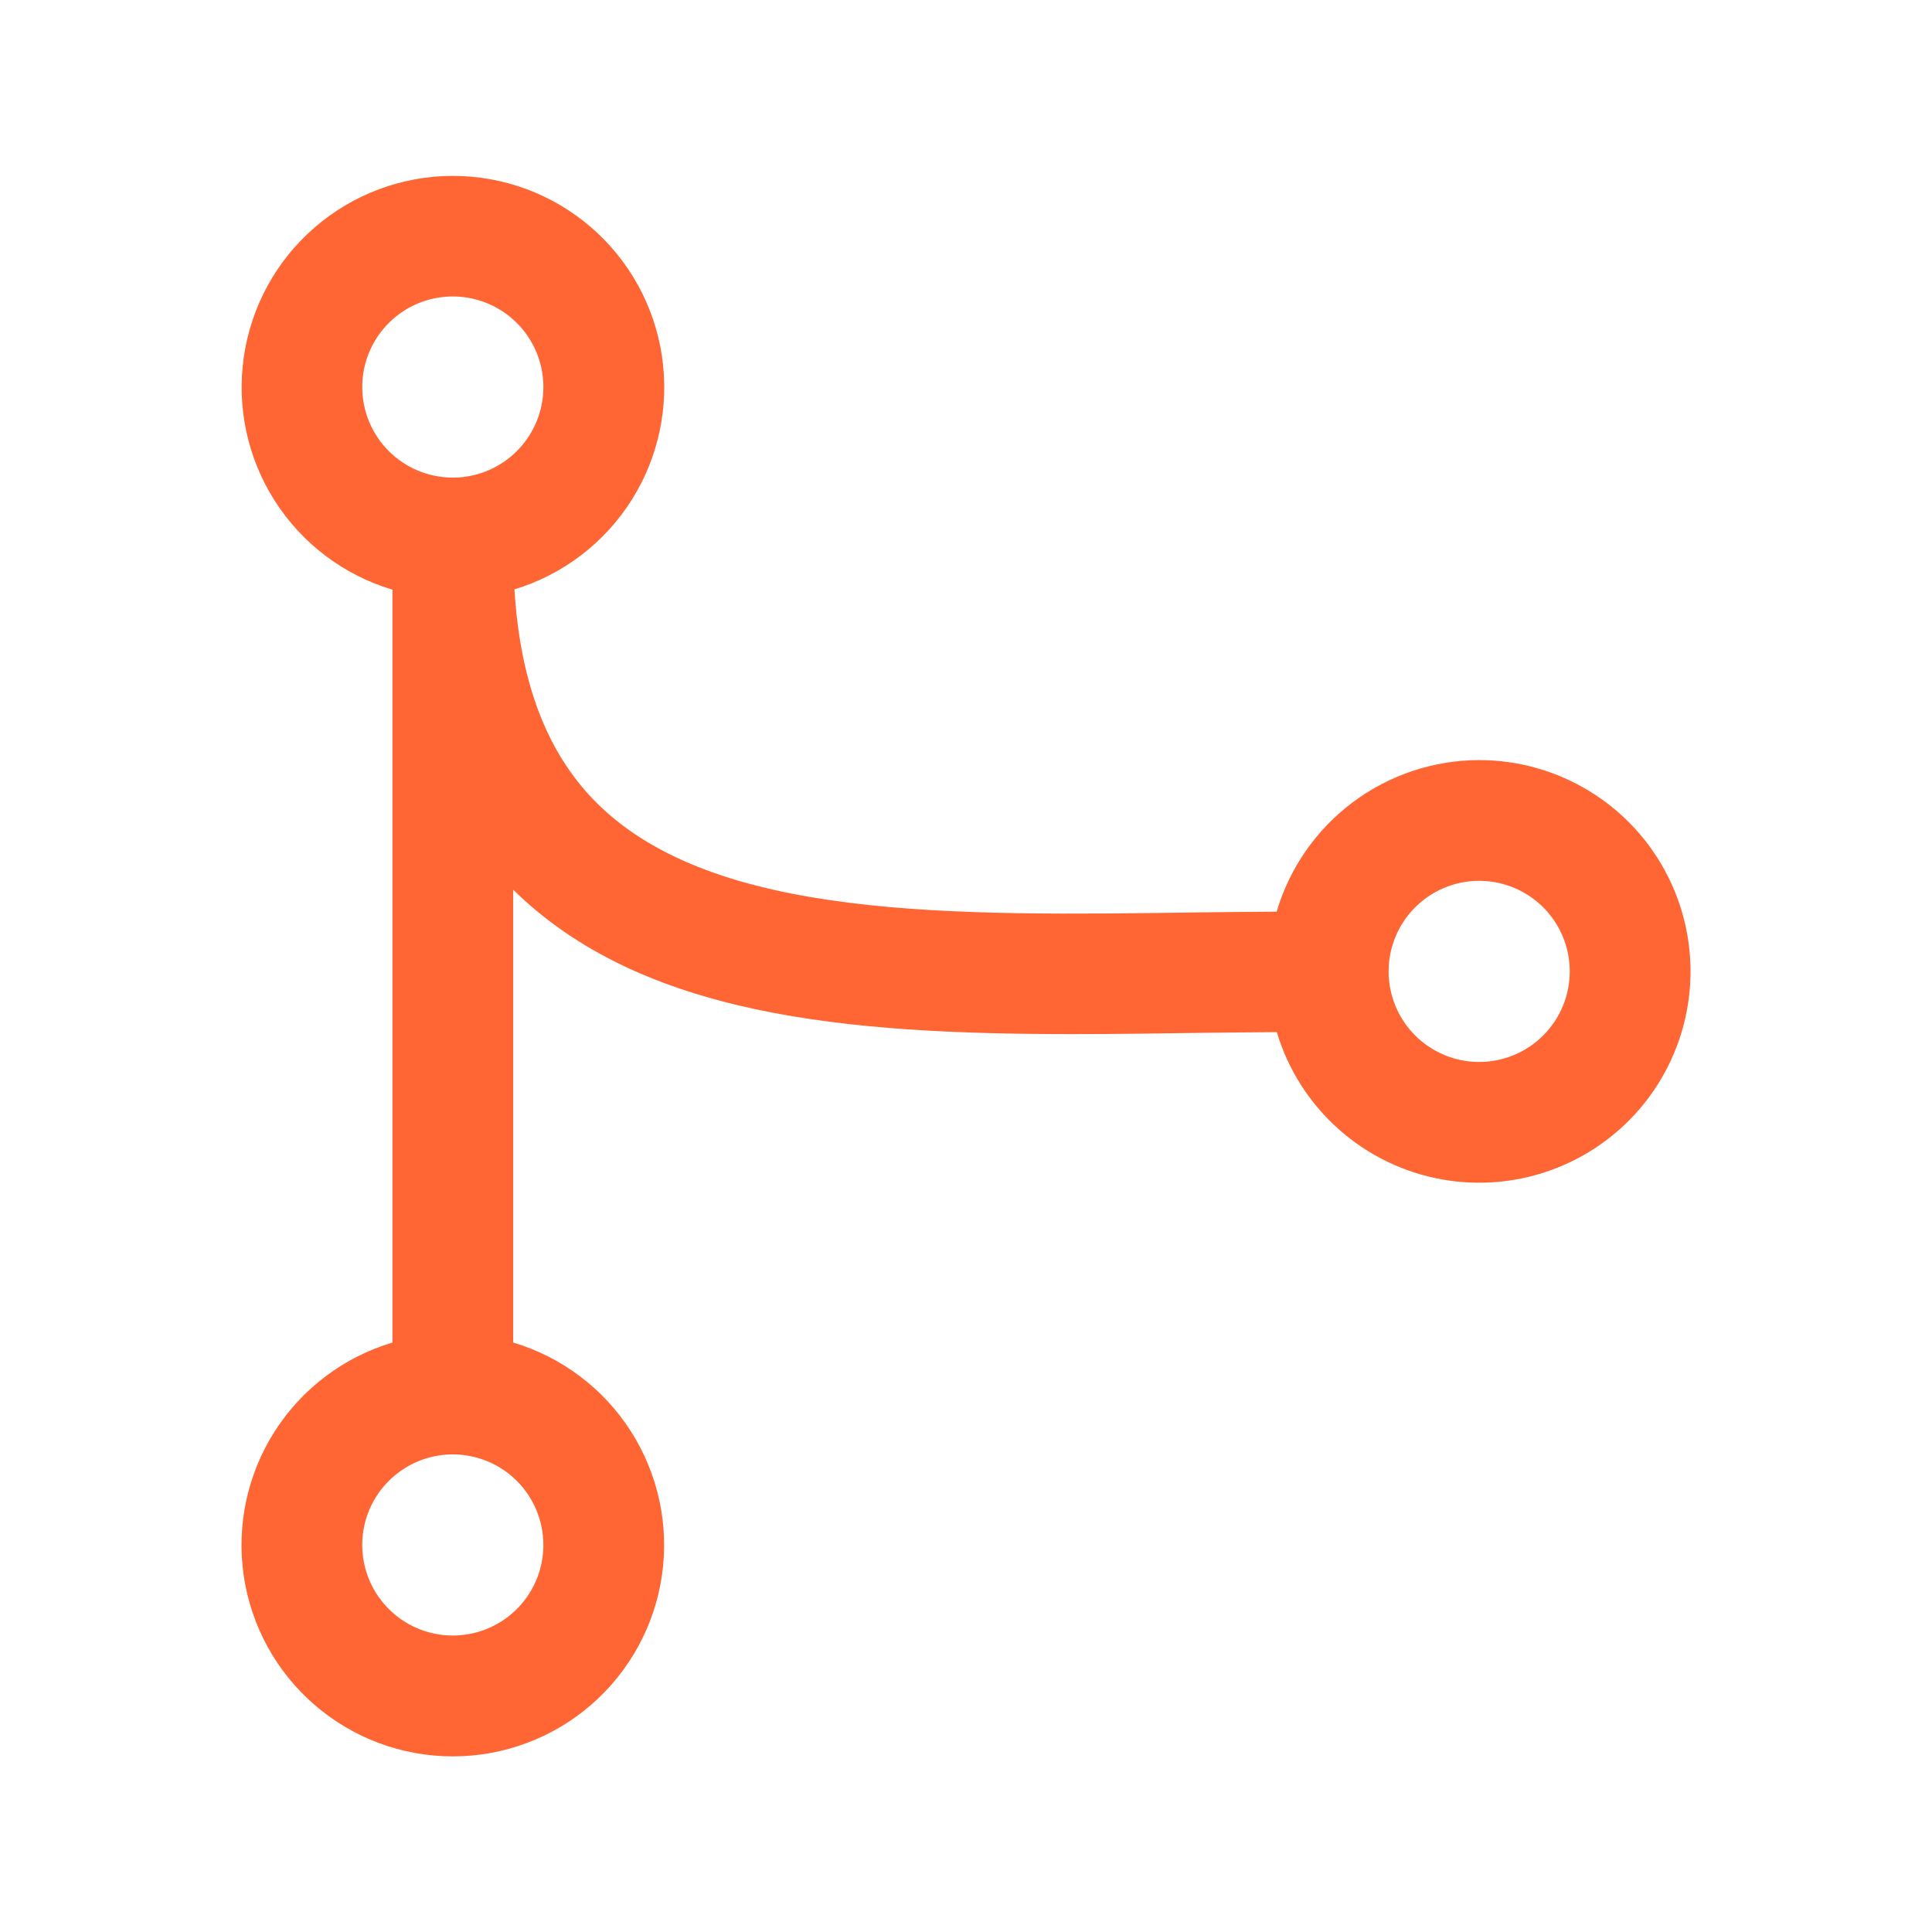 <svg width="48" height="48" viewBox="0 0 48 48" fill="none" xmlns="http://www.w3.org/2000/svg">
<path d="M36.75 18.884C35.618 18.886 34.516 19.254 33.609 19.932C32.703 20.611 32.039 21.564 31.718 22.65C31.08 22.656 30.443 22.659 29.804 22.668C23.608 22.757 17.76 22.84 14.845 19.968C13.606 18.745 12.927 16.996 12.781 14.643C13.987 14.276 15.02 13.489 15.692 12.424C16.365 11.358 16.632 10.087 16.445 8.841C16.258 7.596 15.63 6.459 14.674 5.638C13.719 4.817 12.5 4.367 11.24 4.37C9.981 4.373 8.764 4.829 7.813 5.655C6.861 6.48 6.238 7.621 6.058 8.867C5.877 10.114 6.15 11.384 6.828 12.445C7.506 13.507 8.543 14.29 9.75 14.65V33.355C8.542 33.716 7.503 34.499 6.825 35.562C6.146 36.625 5.873 37.897 6.055 39.145C6.237 40.392 6.862 41.533 7.816 42.358C8.77 43.183 9.989 43.637 11.25 43.637C12.511 43.637 13.73 43.183 14.684 42.358C15.638 41.533 16.263 40.392 16.445 39.145C16.627 37.897 16.354 36.625 15.675 35.562C14.997 34.499 13.959 33.716 12.75 33.355V22.105C15.959 25.256 21.041 25.692 26.645 25.692C27.695 25.692 28.768 25.676 29.847 25.661C30.473 25.652 31.098 25.649 31.722 25.643C32.002 26.576 32.535 27.412 33.263 28.058C33.99 28.705 34.883 29.137 35.842 29.305C36.8 29.474 37.787 29.372 38.691 29.012C39.595 28.653 40.382 28.049 40.963 27.268C41.544 26.487 41.896 25.56 41.981 24.59C42.065 23.621 41.879 22.647 41.441 21.777C41.005 20.907 40.334 20.176 39.506 19.666C38.677 19.155 37.723 18.884 36.75 18.884ZM9 9.616C9 9.171 9.132 8.736 9.379 8.366C9.626 7.996 9.978 7.707 10.389 7.537C10.8 7.367 11.252 7.322 11.689 7.409C12.125 7.496 12.526 7.71 12.841 8.025C13.156 8.339 13.37 8.74 13.457 9.177C13.544 9.613 13.499 10.066 13.329 10.477C13.158 10.888 12.87 11.239 12.5 11.487C12.13 11.734 11.695 11.866 11.25 11.866C10.653 11.866 10.081 11.629 9.659 11.207C9.237 10.785 9 10.213 9 9.616ZM13.5 38.384C13.5 38.829 13.368 39.264 13.121 39.634C12.874 40.004 12.522 40.293 12.111 40.463C11.7 40.633 11.248 40.678 10.811 40.591C10.375 40.504 9.974 40.29 9.659 39.975C9.344 39.661 9.13 39.26 9.043 38.823C8.956 38.387 9.001 37.934 9.171 37.523C9.342 37.112 9.63 36.761 10 36.514C10.37 36.266 10.805 36.134 11.25 36.134C11.847 36.134 12.419 36.371 12.841 36.793C13.263 37.215 13.5 37.788 13.5 38.384ZM36.75 26.384C36.305 26.384 35.87 26.252 35.5 26.005C35.13 25.758 34.842 25.406 34.671 24.995C34.501 24.584 34.456 24.132 34.543 23.695C34.63 23.259 34.844 22.858 35.159 22.543C35.474 22.229 35.875 22.014 36.311 21.927C36.748 21.841 37.2 21.885 37.611 22.055C38.022 22.226 38.374 22.514 38.621 22.884C38.868 23.254 39 23.689 39 24.134C39 24.43 38.942 24.722 38.829 24.995C38.716 25.268 38.55 25.516 38.341 25.725C38.132 25.934 37.884 26.1 37.611 26.213C37.338 26.326 37.045 26.384 36.75 26.384Z" fill="#FF6633"/>
</svg>
